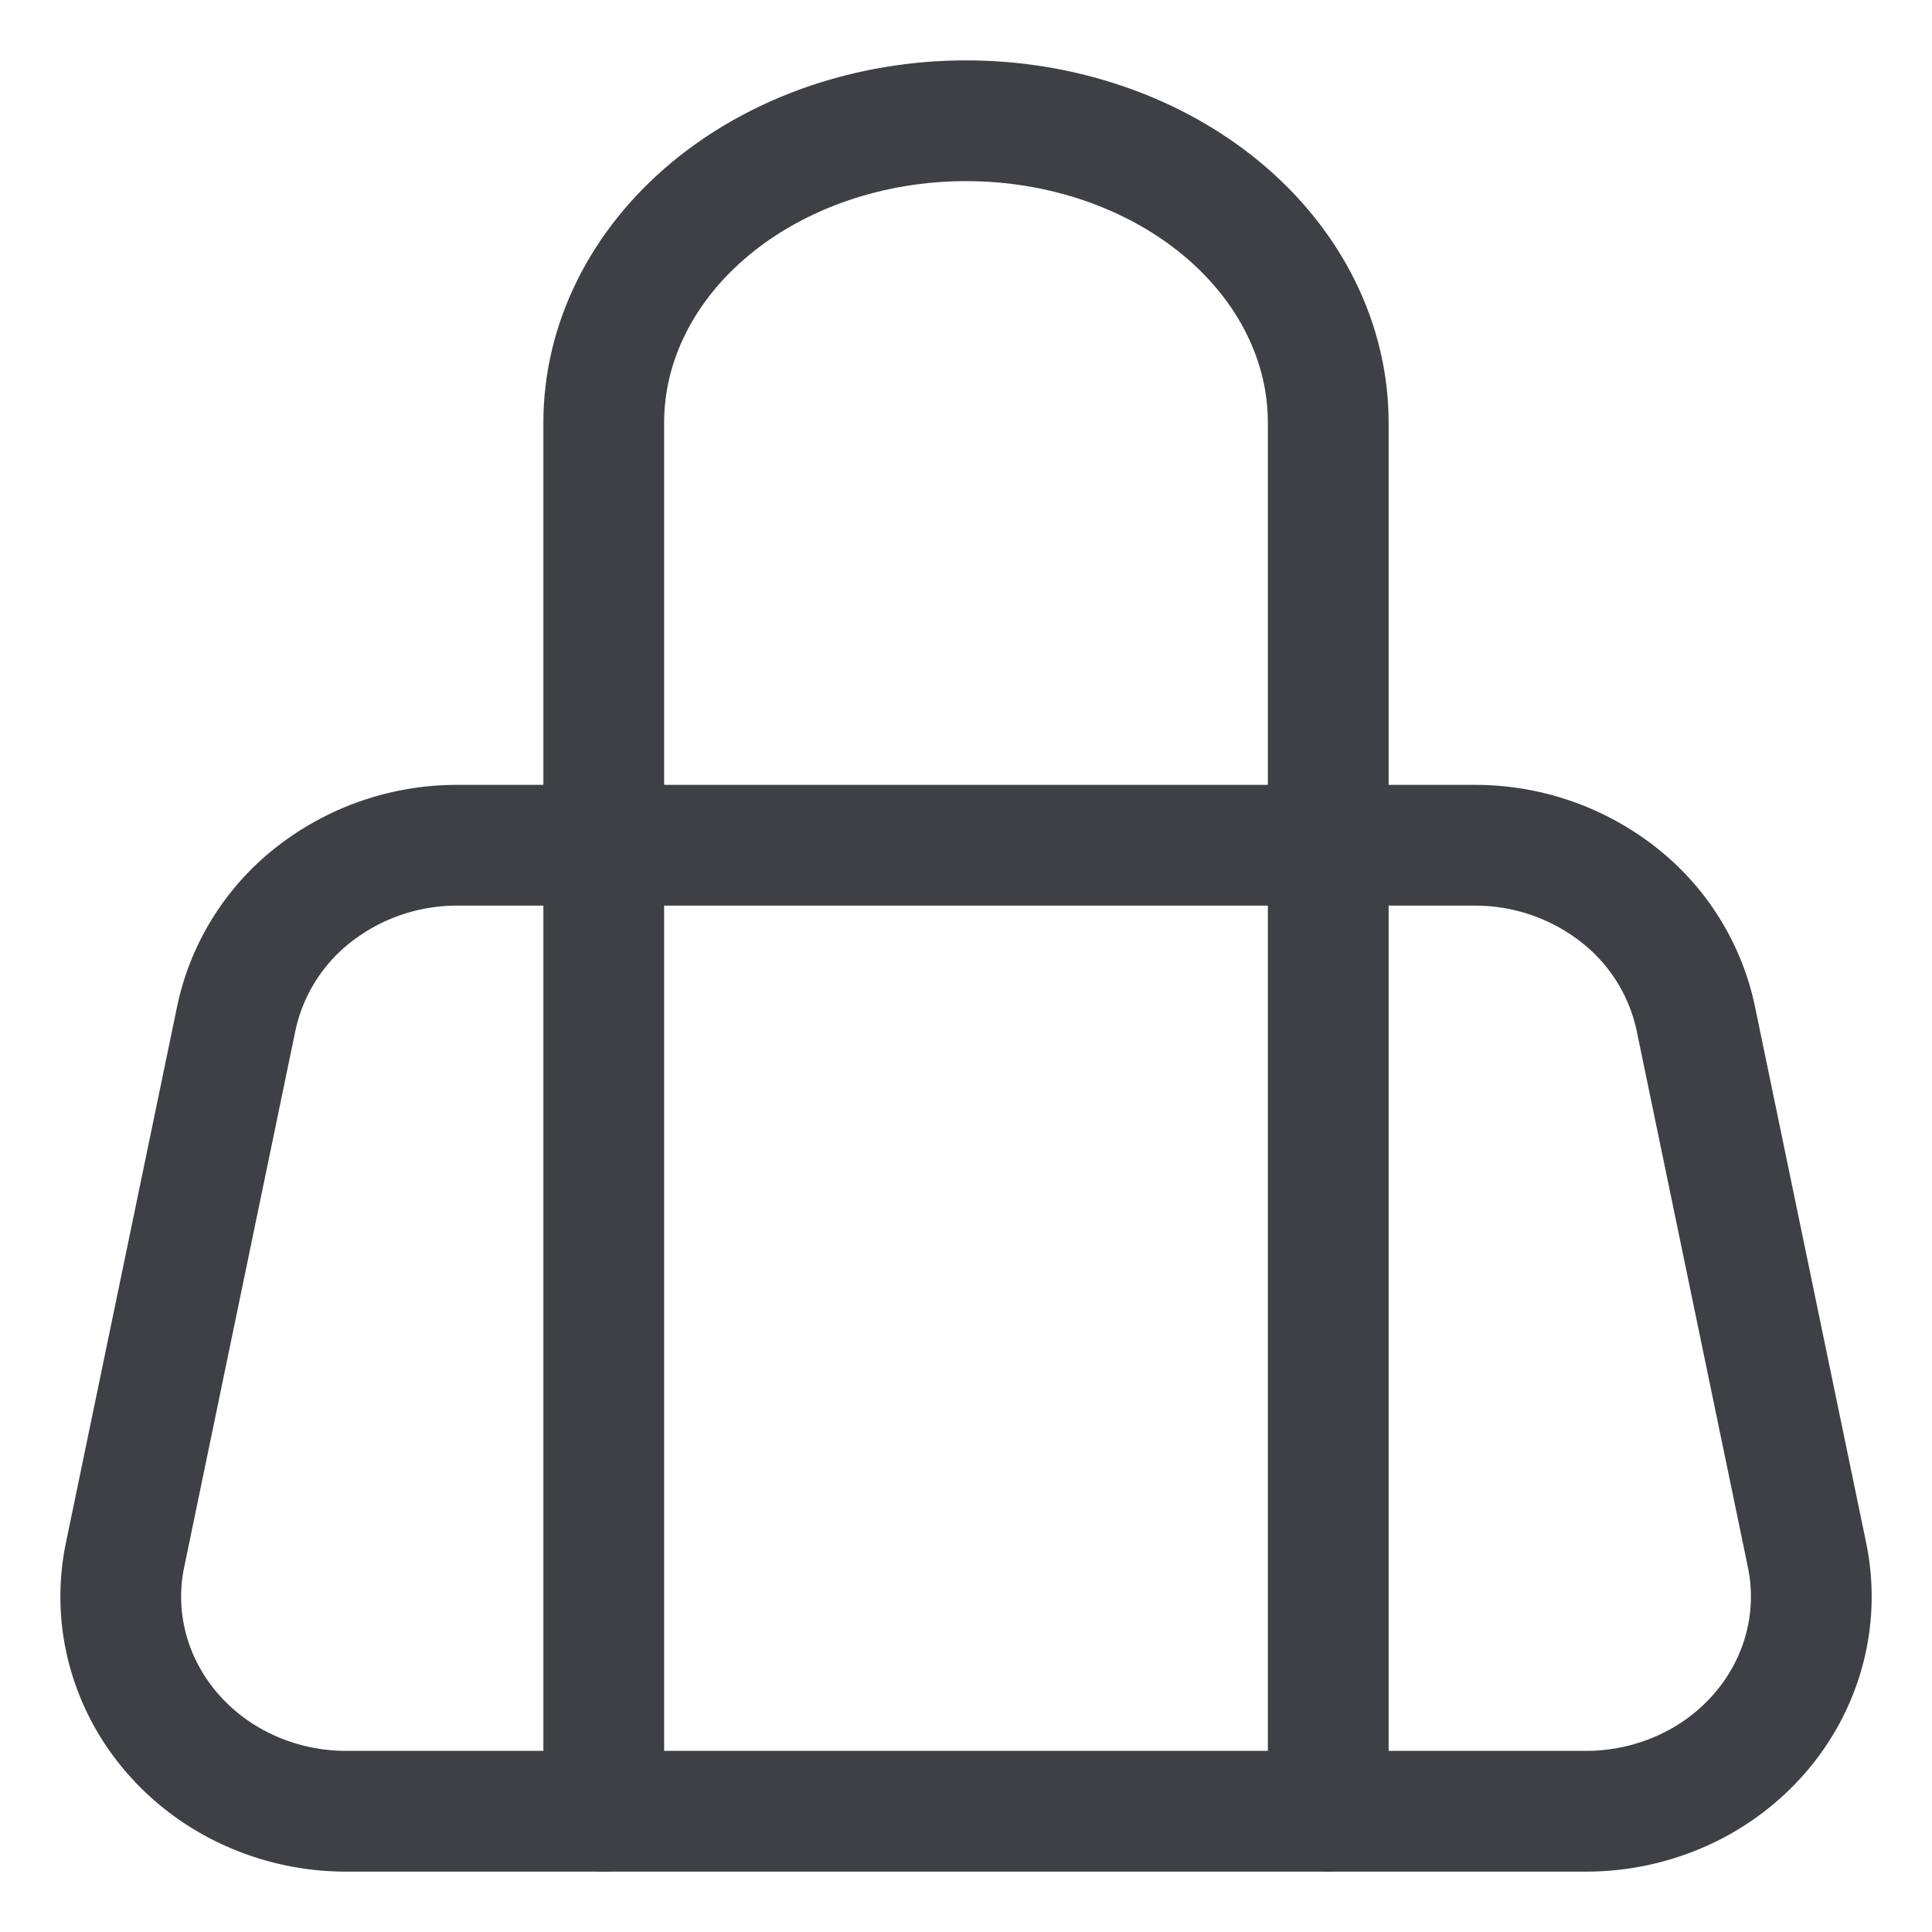 <svg xmlns="http://www.w3.org/2000/svg" width="32" height="32" fill="none" viewBox="0 0 32 32">
  <path stroke="#3F3F46" stroke-linecap="round" stroke-linejoin="round" stroke-width="2"
    d="M28.087 16.867a3.528 3.528 0 0 0-1.293-2.059A3.85 3.85 0 0 0 24.423 14H7.578a3.85 3.85 0 0 0-2.371.808 3.529 3.529 0 0 0-1.293 2.059l-1.843 8.889a3.39 3.39 0 0 0 .042 1.556c.135.51.386.984.737 1.39.35.406.79.733 1.289.957A3.89 3.89 0 0 0 5.734 30h20.533a3.89 3.89 0 0 0 1.595-.34 3.714 3.714 0 0 0 1.29-.958c.35-.406.601-.88.736-1.39a3.39 3.39 0 0 0 .042-1.556l-1.843-8.889Z" />
  <path stroke="#3F3F46" stroke-linecap="round" stroke-linejoin="round" stroke-width="2"
    d="M22 30V7c0-1.326-.632-2.598-1.757-3.536C19.118 2.527 17.592 2 16.001 2c-1.592 0-3.118.527-4.243 1.464C10.633 4.402 10 5.674 10 7v23" />
</svg>